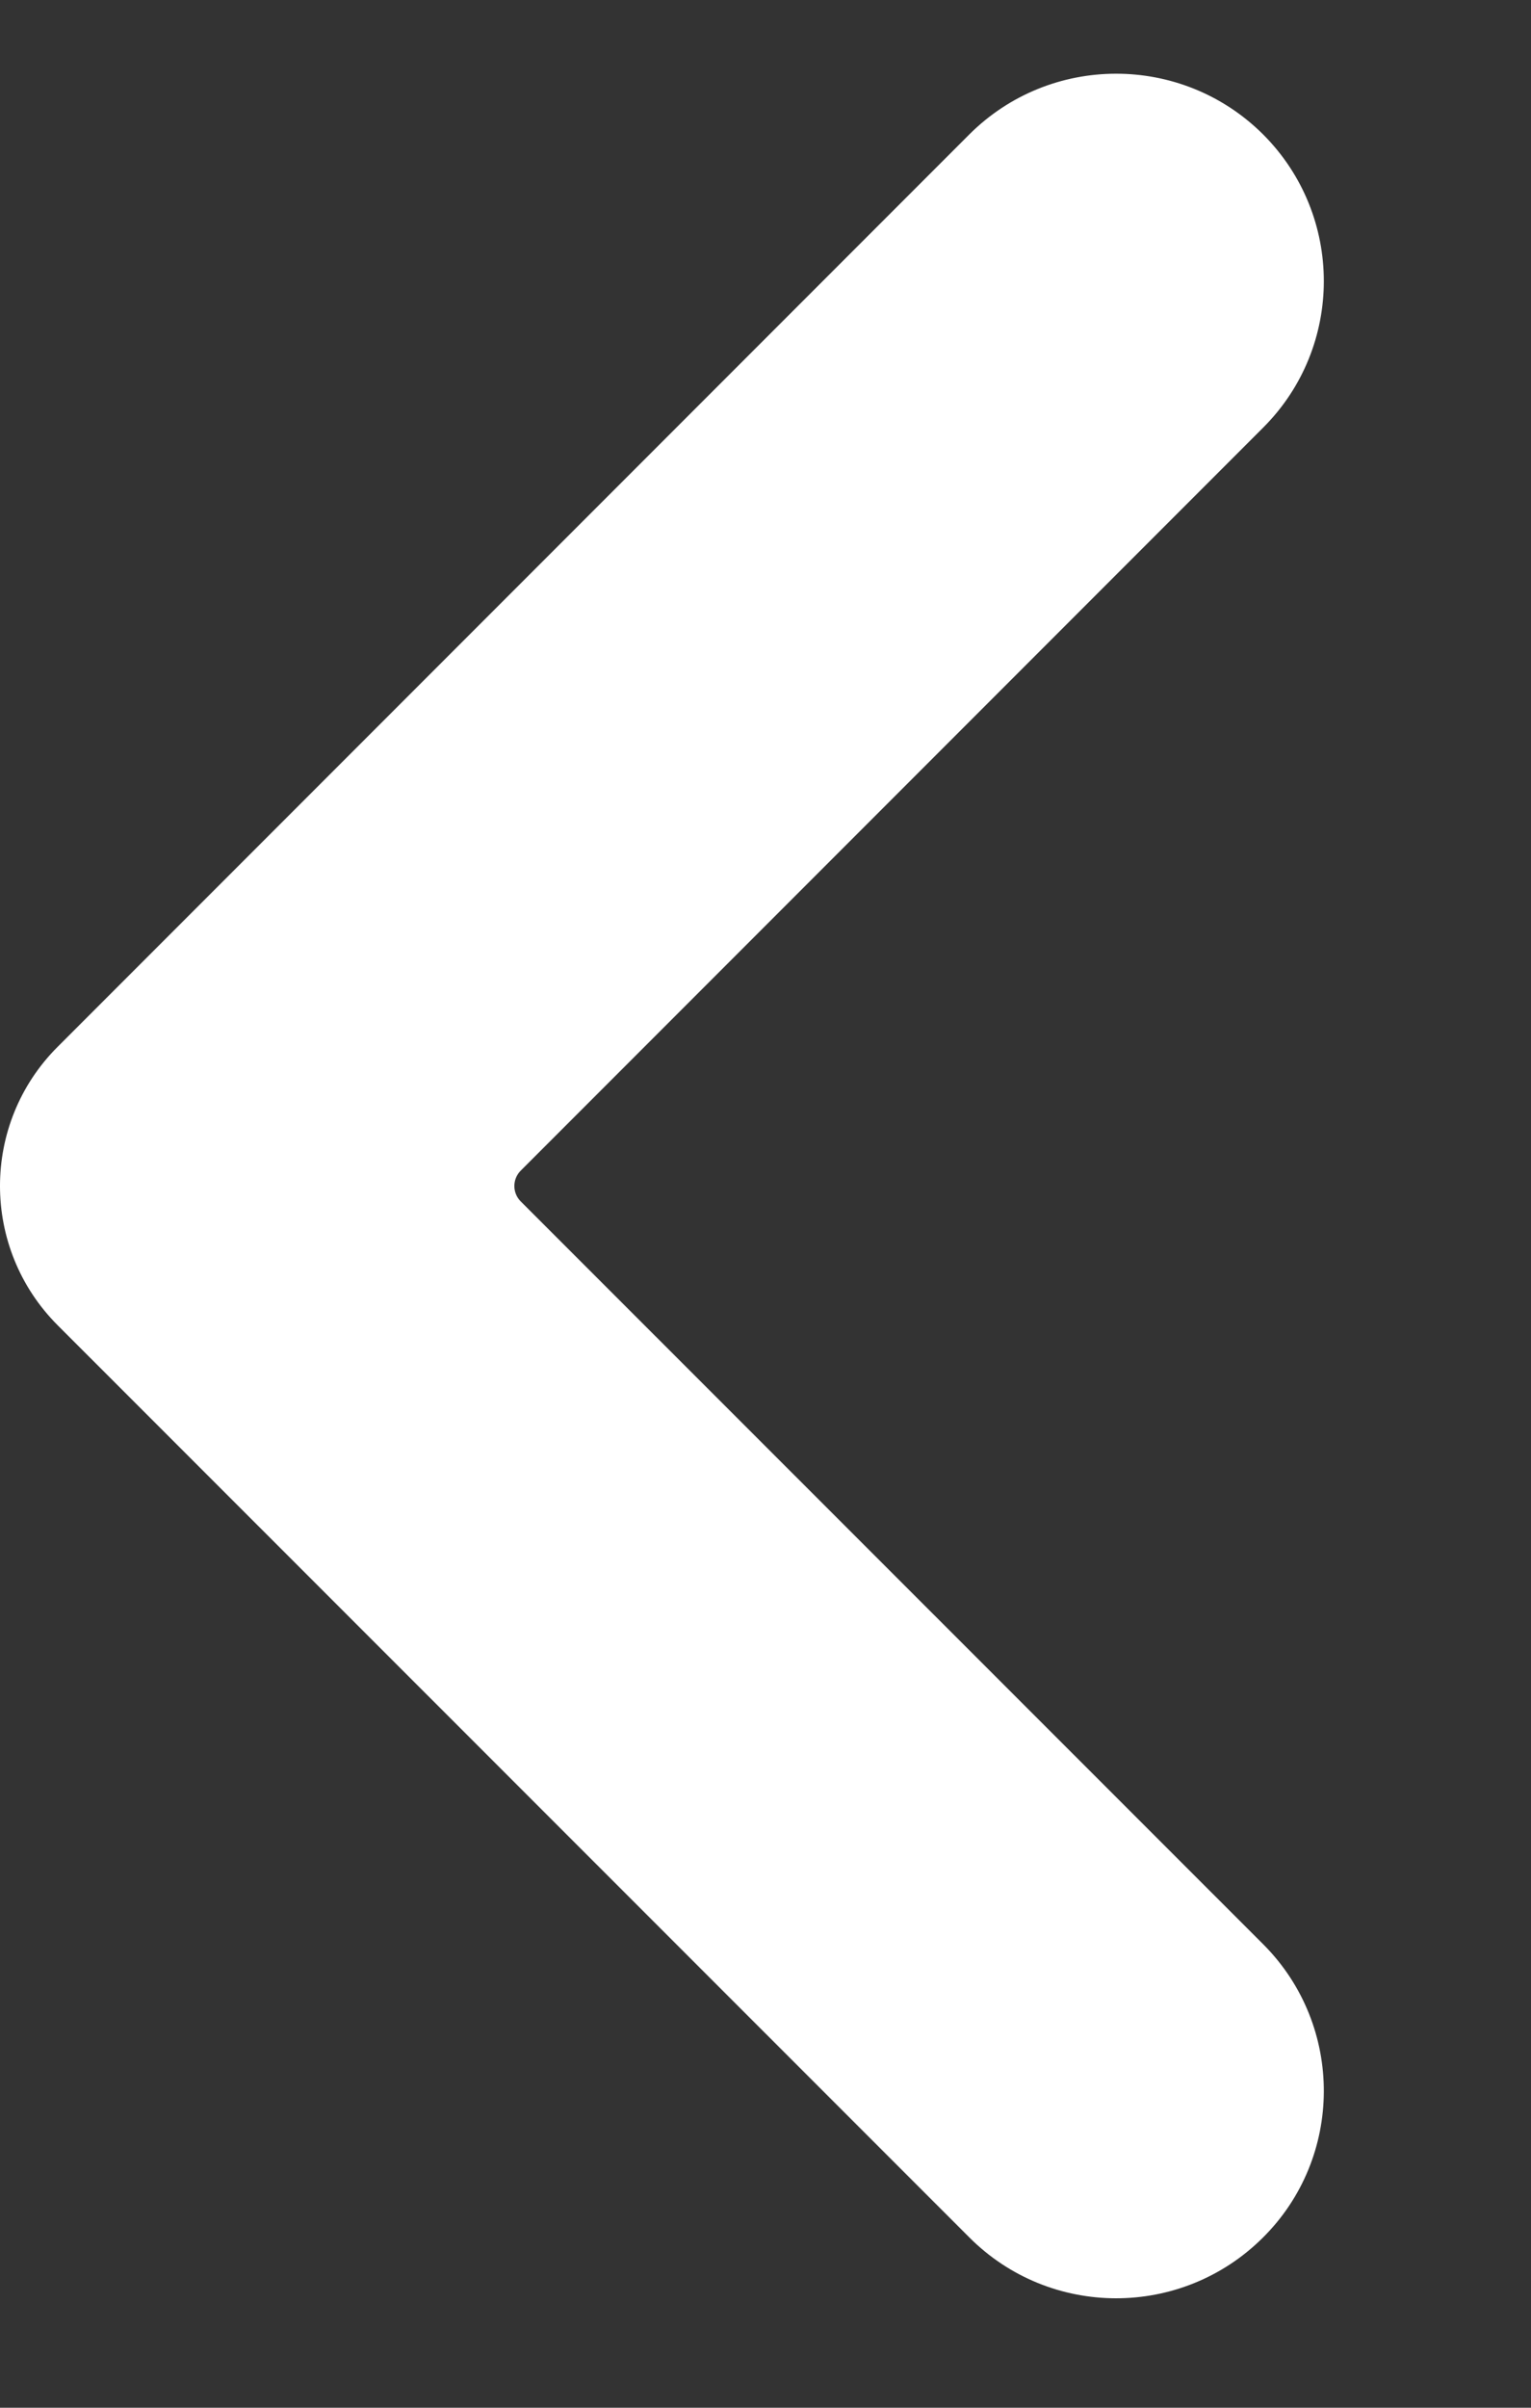<svg width="7" height="11" viewBox="0 0 7 11" fill="none" xmlns="http://www.w3.org/2000/svg">
  <rect x="0" y="0" width="7" height="11" fill="#333333" stroke="none"/>
  <path d="M0.264 6.055L4.431 10.221C4.801 10.592 5.401 10.593 5.773 10.224C6.144 9.857 6.146 9.257 5.779 8.886L5.776 8.883L2.381 5.489C2.342 5.45 2.342 5.387 2.381 5.348L5.776 1.953C6.145 1.584 6.145 0.985 5.776 0.615L5.773 0.612C5.401 0.244 4.801 0.245 4.431 0.615L0.264 4.782C-0.088 5.133 -0.088 5.703 0.264 6.055Z" fill="#fff"/>
</svg>
